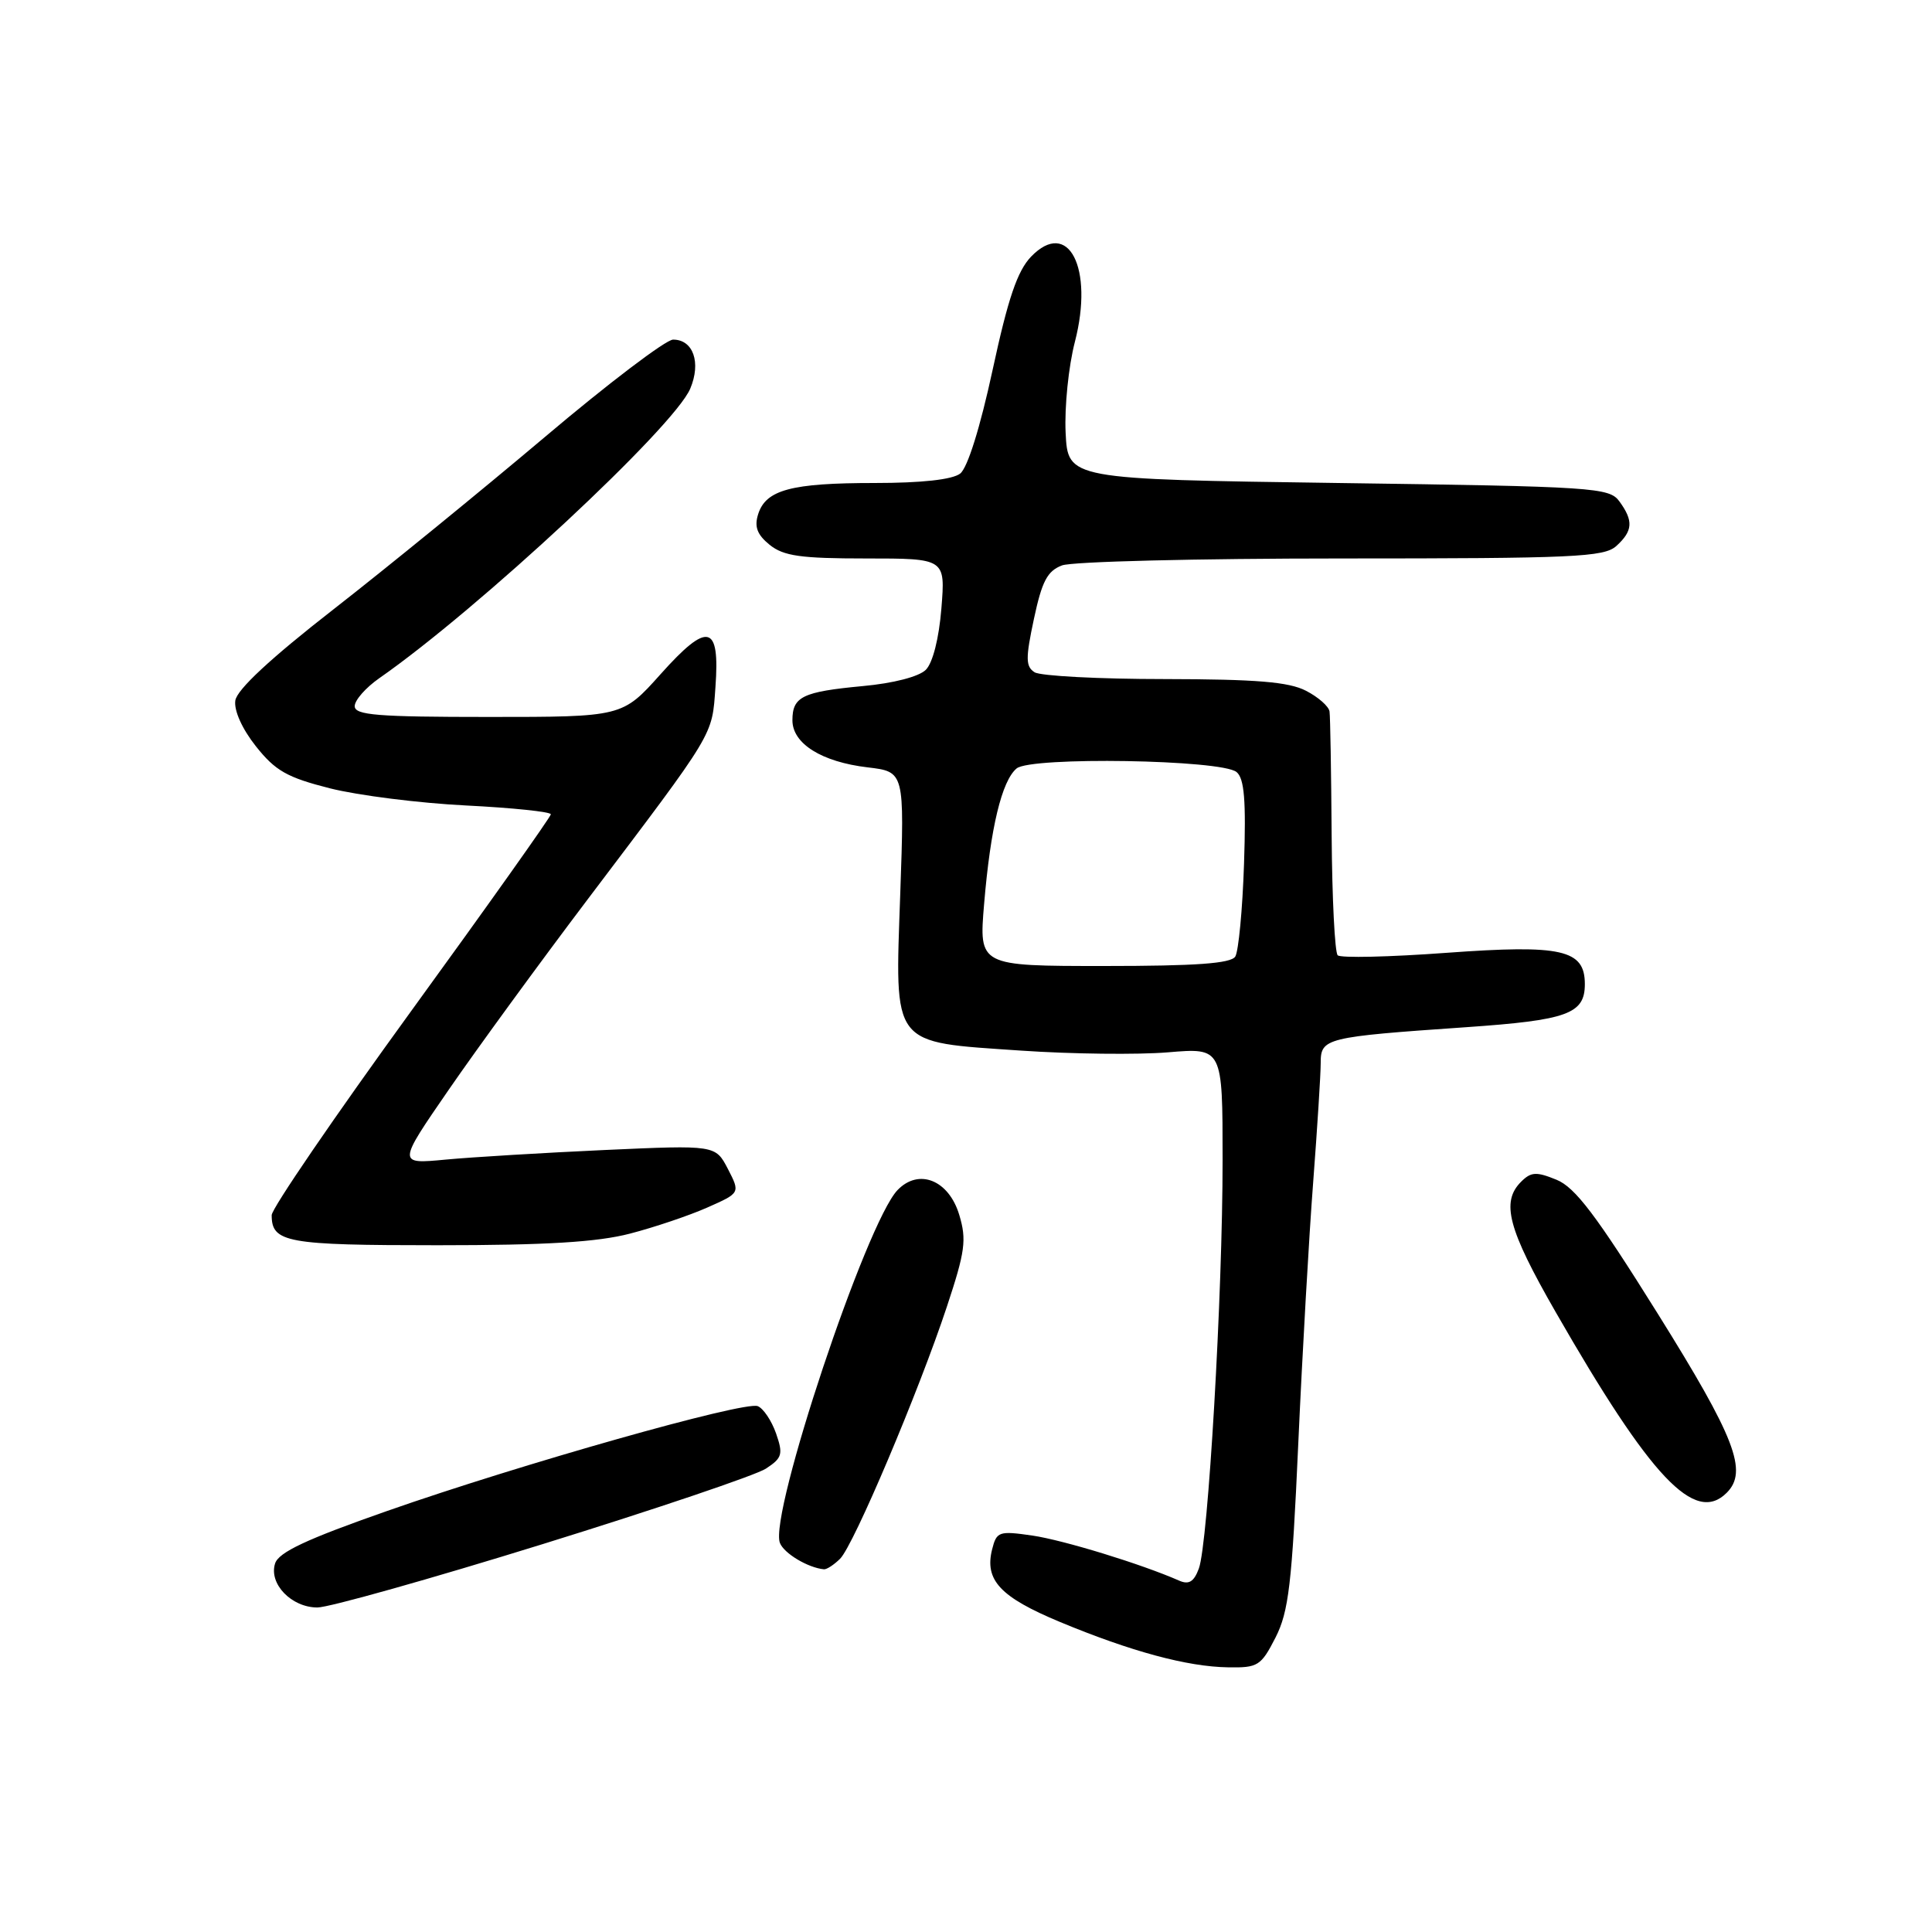 <?xml version="1.0" encoding="UTF-8" standalone="no"?>
<!DOCTYPE svg PUBLIC "-//W3C//DTD SVG 1.1//EN" "http://www.w3.org/Graphics/SVG/1.1/DTD/svg11.dtd" >
<svg xmlns="http://www.w3.org/2000/svg" xmlns:xlink="http://www.w3.org/1999/xlink" version="1.1" viewBox="0 0 256 256">
 <g >
 <path fill="currentColor"
d=" M 169.01 216.99 C 170.76 213.54 171.19 209.94 172.03 191.24 C 172.57 179.28 173.46 163.67 174.01 156.55 C 174.55 149.43 175.00 142.36 175.00 140.85 C 175.00 137.55 175.59 137.40 194.26 136.11 C 207.69 135.18 210.00 134.35 210.00 130.40 C 210.00 125.83 206.96 125.14 191.72 126.25 C 184.13 126.81 177.62 126.96 177.25 126.58 C 176.87 126.20 176.51 119.06 176.45 110.70 C 176.39 102.34 176.27 94.95 176.17 94.28 C 176.08 93.60 174.67 92.36 173.05 91.53 C 170.77 90.35 166.48 90.00 154.30 89.98 C 145.61 89.98 137.87 89.57 137.09 89.08 C 135.90 88.32 135.88 87.25 137.00 82.01 C 138.06 77.03 138.77 75.66 140.72 74.92 C 142.05 74.41 158.70 74.00 177.74 74.00 C 208.53 74.00 212.54 73.82 214.17 72.35 C 216.37 70.35 216.46 69.02 214.58 66.44 C 213.24 64.60 211.34 64.47 177.33 64.00 C 141.50 63.50 141.50 63.50 141.20 57.32 C 141.04 53.92 141.59 48.51 142.43 45.29 C 144.96 35.50 141.56 28.89 136.62 34.01 C 134.81 35.90 133.57 39.53 131.53 49.00 C 129.87 56.68 128.21 61.98 127.23 62.75 C 126.19 63.55 122.14 64.00 115.87 64.00 C 104.85 64.00 101.48 64.90 100.46 68.13 C 99.93 69.80 100.32 70.84 101.98 72.19 C 103.83 73.68 106.08 74.00 114.75 74.00 C 125.27 74.00 125.27 74.00 124.74 80.61 C 124.42 84.59 123.60 87.82 122.68 88.75 C 121.77 89.66 118.38 90.54 114.32 90.91 C 106.33 91.66 105.00 92.31 105.00 95.44 C 105.00 98.54 108.88 100.96 114.97 101.68 C 119.85 102.26 119.85 102.26 119.29 118.38 C 118.58 138.86 117.94 138.02 135.28 139.21 C 142.00 139.67 150.76 139.77 154.75 139.44 C 162.00 138.83 162.00 138.83 162.00 153.66 C 162.01 171.48 160.08 204.57 158.85 207.85 C 158.20 209.60 157.53 210.01 156.24 209.44 C 151.27 207.25 140.94 204.08 136.80 203.47 C 132.36 202.83 132.06 202.93 131.46 205.30 C 130.44 209.38 132.52 211.61 140.43 214.91 C 149.86 218.83 157.32 220.85 162.73 220.93 C 166.68 221.00 167.09 220.74 169.01 216.99 Z  M 71.95 204.59 C 86.87 199.96 100.16 195.47 101.49 194.60 C 103.65 193.18 103.79 192.70 102.83 189.93 C 102.23 188.23 101.14 186.61 100.40 186.32 C 98.60 185.63 68.98 194.01 51.30 200.21 C 40.62 203.95 36.92 205.68 36.45 207.17 C 35.59 209.86 38.62 213.00 42.06 213.00 C 43.58 213.00 57.02 209.22 71.95 204.59 Z  M 111.32 206.54 C 113.13 204.73 121.74 184.39 125.47 173.13 C 127.89 165.83 128.10 164.28 127.11 160.99 C 125.73 156.37 121.75 154.76 118.93 157.69 C 114.79 161.99 101.89 200.66 103.34 204.44 C 103.87 205.83 107.06 207.74 109.18 207.94 C 109.55 207.97 110.51 207.34 111.32 206.54 Z  M 228.80 197.80 C 231.64 194.96 229.94 190.53 219.65 174.05 C 211.50 161.00 208.72 157.33 206.24 156.32 C 203.57 155.23 202.87 155.27 201.55 156.59 C 198.87 159.27 199.81 162.84 206.12 173.83 C 218.76 195.86 224.58 202.02 228.80 197.80 Z  M 83.48 163.46 C 86.72 162.62 91.34 161.06 93.73 160.00 C 98.09 158.07 98.09 158.07 96.45 154.89 C 94.80 151.72 94.80 151.72 80.15 152.38 C 72.09 152.75 62.61 153.32 59.08 153.65 C 52.66 154.26 52.66 154.26 59.47 144.38 C 63.21 138.95 71.50 127.59 77.89 119.14 C 94.88 96.67 94.33 97.59 94.80 91.04 C 95.41 82.69 93.81 82.31 87.54 89.32 C 82.46 95.00 82.46 95.00 64.73 95.00 C 50.01 95.00 47.00 94.76 47.00 93.57 C 47.00 92.78 48.46 91.12 50.25 89.87 C 63.41 80.70 89.32 56.58 91.46 51.50 C 92.92 48.04 91.86 45.00 89.19 45.00 C 88.24 45.00 80.58 50.81 72.18 57.92 C 63.77 65.02 51.18 75.29 44.20 80.73 C 35.84 87.24 31.39 91.38 31.18 92.83 C 30.99 94.15 32.08 96.58 33.91 98.89 C 36.49 102.14 38.04 103.02 43.73 104.46 C 47.46 105.40 55.56 106.42 61.75 106.73 C 67.94 107.04 72.99 107.57 72.99 107.90 C 72.98 108.23 64.66 119.96 54.49 133.96 C 44.32 147.97 36.00 160.14 36.00 161.01 C 36.00 164.65 37.94 165.00 57.99 165.00 C 72.38 165.00 79.14 164.59 83.48 163.46 Z  M 130.40 119.78 C 131.24 109.71 132.74 103.46 134.71 101.82 C 136.62 100.24 161.86 100.65 163.85 102.30 C 164.88 103.15 165.12 106.04 164.84 114.46 C 164.64 120.53 164.11 126.06 163.68 126.75 C 163.09 127.67 158.47 128.00 146.30 128.00 C 129.71 128.00 129.71 128.00 130.40 119.78 Z "/>
</g>
</svg>